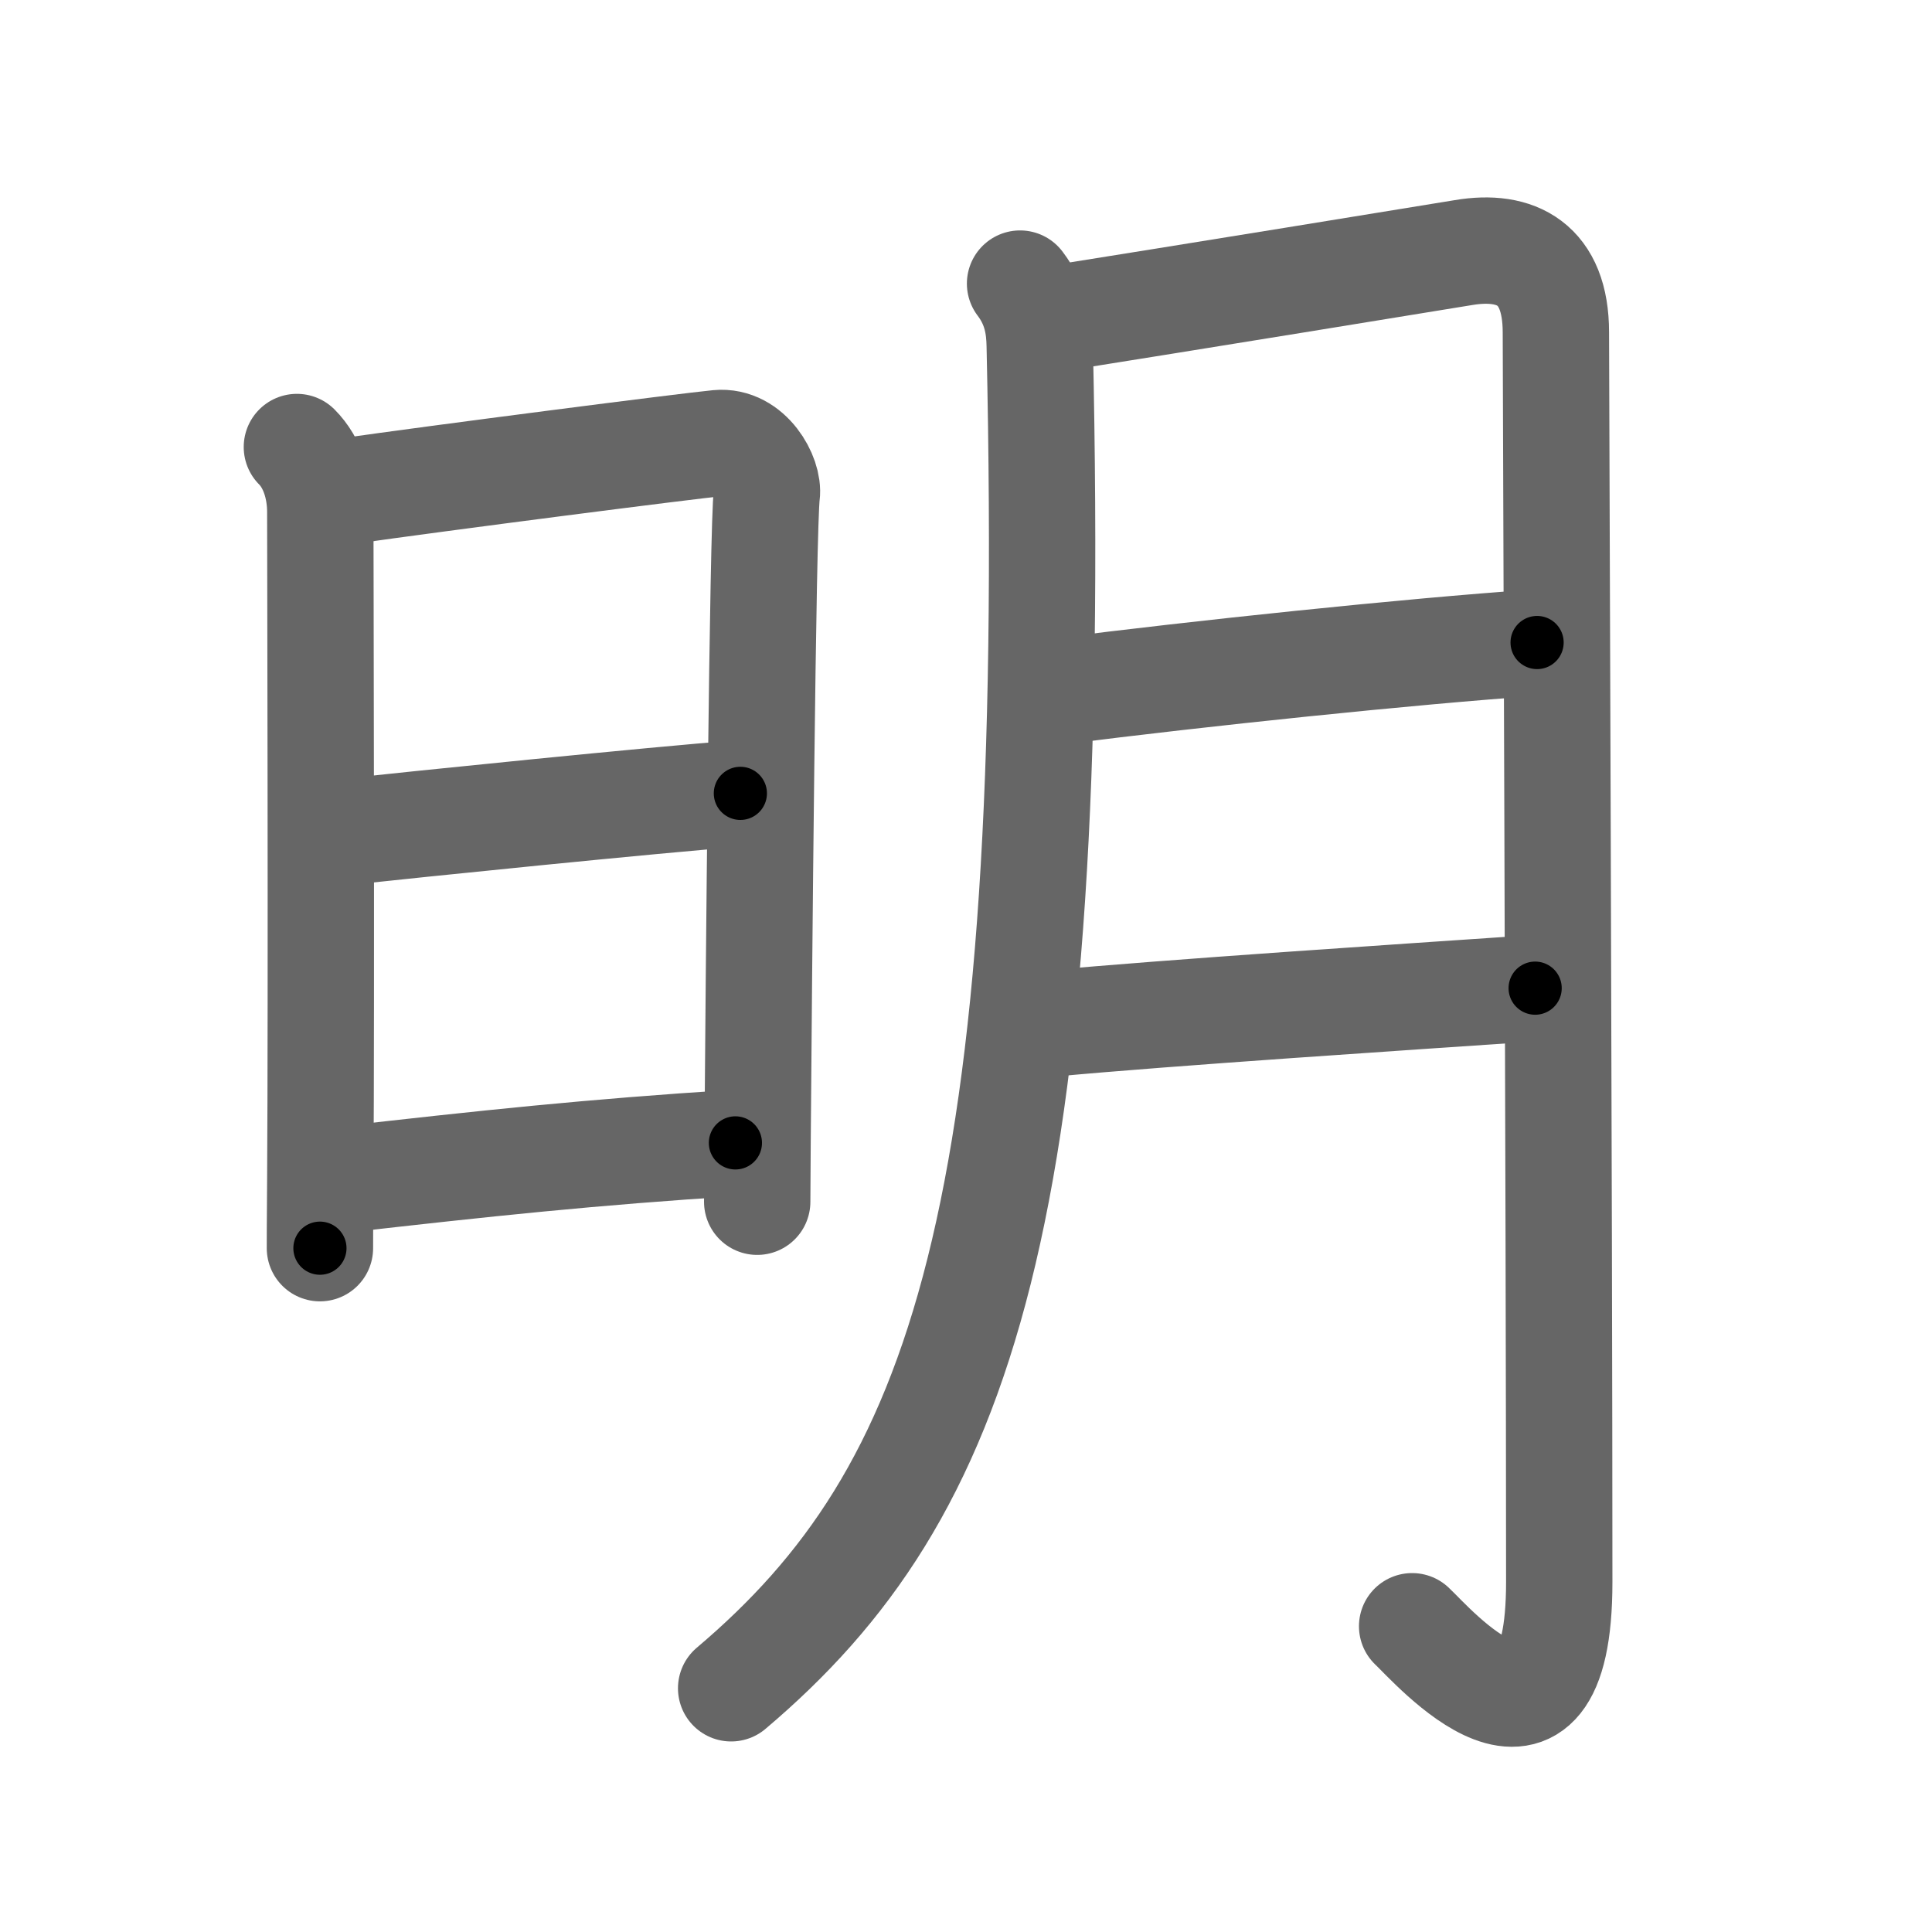 <svg xmlns="http://www.w3.org/2000/svg" viewBox="0 0 109 109" id="660e"><g fill="none" stroke="#666" stroke-width="6" stroke-linecap="round" stroke-linejoin="round"><g><g><path d="M16.75,25.22c0.89,0.89,1.32,2.29,1.32,3.66c0,1.11,0.07,27.44,0,37.63c-0.02,2.32-0.02,3.78-0.02,3.91" /><path d="M19.29,27.75c5.66-0.81,19.54-2.59,21.22-2.75c1.76-0.17,2.89,1.89,2.75,2.91c-0.23,1.7-0.45,27.34-0.52,36.6c-0.01,1.9-0.02,3.11-0.02,3.29" /><path d="M19.16,46.97C23.5,46.5,37,45.12,41.77,44.76" /><path d="M19,66.59c8.5-0.97,14.37-1.59,22.49-2.11" /></g><g><path d="M57.55,16c0.95,1.25,1.09,2.48,1.11,3.5c1.09,49.25-4.41,64.75-17.41,75.75" /><path d="M59.5,17.98c6.56-1.04,21.76-3.51,23.07-3.73c2.97-0.5,5.21,0.62,5.21,4.5c0,1.49,0.19,50.25,0.19,70.5c0,11.88-7.22,3.5-8.3,2.5" /><path d="M59.77,39c7.85-1,19.73-2.25,26.95-2.75" /><path d="M59.25,57.75c6.62-0.62,20-1.5,27.36-2" /></g></g></g><g fill="none" stroke="#000" stroke-width="3" stroke-linecap="round" stroke-linejoin="round"><path d="M16.75,25.22c0.89,0.89,1.32,2.29,1.32,3.66c0,1.11,0.07,27.44,0,37.63c-0.02,2.32-0.02,3.78-0.02,3.91" stroke-dasharray="45.529" stroke-dashoffset="45.529"><animate attributeName="stroke-dashoffset" values="45.529;45.529;0" dur="0.455s" fill="freeze" begin="0s;660e.click" /></path><path d="M19.29,27.75c5.66-0.81,19.54-2.59,21.22-2.75c1.76-0.17,2.89,1.89,2.75,2.91c-0.23,1.7-0.45,27.34-0.52,36.6c-0.01,1.9-0.02,3.11-0.02,3.29" stroke-dasharray="65.777" stroke-dashoffset="65.777"><animate attributeName="stroke-dashoffset" values="65.777" fill="freeze" begin="660e.click" /><animate attributeName="stroke-dashoffset" values="65.777;65.777;0" keyTimes="0;0.479;1" dur="0.95s" fill="freeze" begin="0s;660e.click" /></path><path d="M19.16,46.97C23.5,46.5,37,45.12,41.77,44.76" stroke-dasharray="22.719" stroke-dashoffset="22.719"><animate attributeName="stroke-dashoffset" values="22.719" fill="freeze" begin="660e.click" /><animate attributeName="stroke-dashoffset" values="22.719;22.719;0" keyTimes="0;0.807;1" dur="1.177s" fill="freeze" begin="0s;660e.click" /></path><path d="M19,66.59c8.5-0.97,14.37-1.59,22.49-2.11" stroke-dasharray="22.593" stroke-dashoffset="22.593"><animate attributeName="stroke-dashoffset" values="22.593" fill="freeze" begin="660e.click" /><animate attributeName="stroke-dashoffset" values="22.593;22.593;0" keyTimes="0;0.839;1" dur="1.403s" fill="freeze" begin="0s;660e.click" /></path><path d="M57.55,16c0.95,1.25,1.09,2.48,1.11,3.5c1.09,49.25-4.41,64.75-17.41,75.75" stroke-dasharray="84.089" stroke-dashoffset="84.089"><animate attributeName="stroke-dashoffset" values="84.089" fill="freeze" begin="660e.click" /><animate attributeName="stroke-dashoffset" values="84.089;84.089;0" keyTimes="0;0.689;1" dur="2.035s" fill="freeze" begin="0s;660e.click" /></path><path d="M59.5,17.98c6.56-1.04,21.76-3.51,23.07-3.73c2.97-0.5,5.21,0.62,5.21,4.5c0,1.49,0.19,50.25,0.19,70.5c0,11.88-7.22,3.5-8.3,2.5" stroke-dasharray="116.522" stroke-dashoffset="116.522"><animate attributeName="stroke-dashoffset" values="116.522" fill="freeze" begin="660e.click" /><animate attributeName="stroke-dashoffset" values="116.522;116.522;0" keyTimes="0;0.699;1" dur="2.911s" fill="freeze" begin="0s;660e.click" /></path><path d="M59.77,39c7.85-1,19.73-2.25,26.95-2.75" stroke-dasharray="27.094" stroke-dashoffset="27.094"><animate attributeName="stroke-dashoffset" values="27.094" fill="freeze" begin="660e.click" /><animate attributeName="stroke-dashoffset" values="27.094;27.094;0" keyTimes="0;0.915;1" dur="3.182s" fill="freeze" begin="0s;660e.click" /></path><path d="M59.25,57.75c6.62-0.62,20-1.5,27.36-2" stroke-dasharray="27.435" stroke-dashoffset="27.435"><animate attributeName="stroke-dashoffset" values="27.435" fill="freeze" begin="660e.click" /><animate attributeName="stroke-dashoffset" values="27.435;27.435;0" keyTimes="0;0.921;1" dur="3.456s" fill="freeze" begin="0s;660e.click" /></path></g></svg>